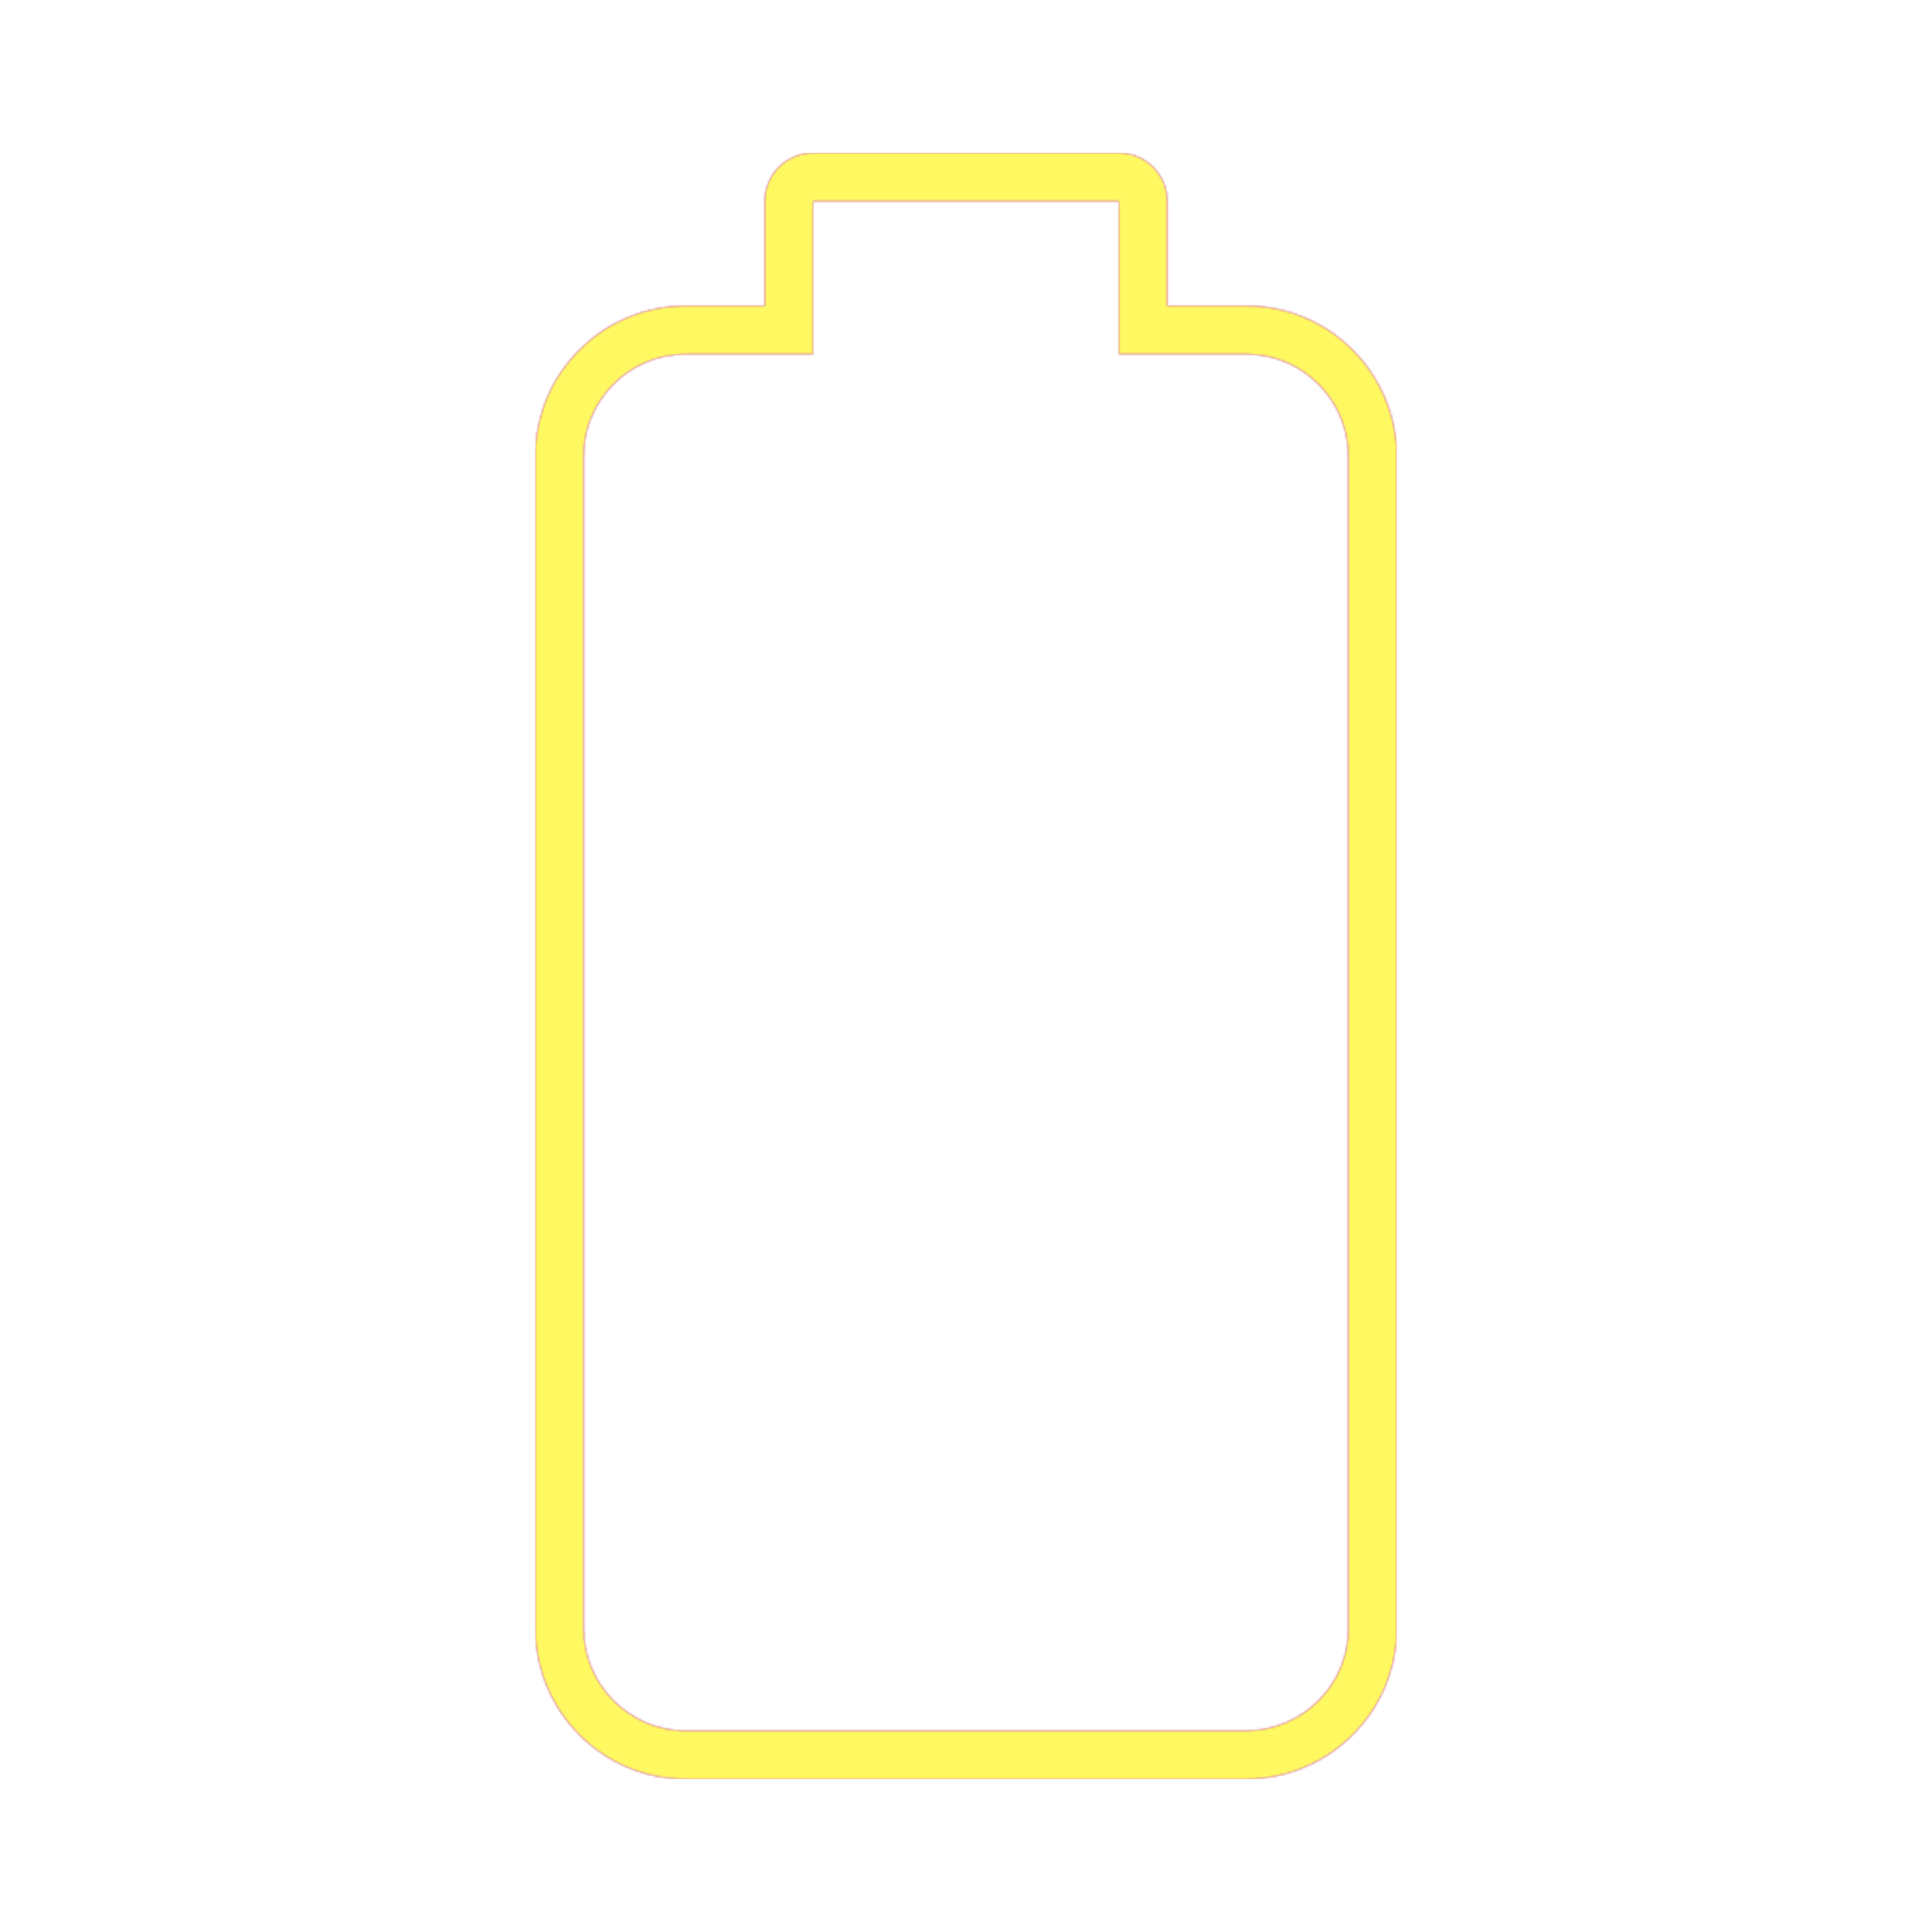 <svg version="1.1" xmlns="http://www.w3.org/2000/svg" xmlns:xlink="http://www.w3.org/1999/xlink" viewBox="0,0,1024,1024">
	<!-- Color names: teamapps-color-1, teamapps-color-2, teamapps-color-3 -->
	<desc>battery_std icon - Licensed under Apache License v2.0 (http://www.apache.org/licenses/LICENSE-2.0) - Created with Iconfu.com - Derivative work of Material icons (Copyright Google Inc.)</desc>
	<defs>
		<linearGradient x1="0" y1="1024" x2="1024" y2="0" id="color-SPWXHlaK" gradientUnits="userSpaceOnUse">
			<stop offset="0.2" stop-color="#000000"/>
			<stop offset="0.8" stop-color="#ffffff"/>
		</linearGradient>
		<radialGradient cx="0" cy="0" r="1448.15" id="color-uyutIVDY" gradientUnits="userSpaceOnUse">
			<stop offset="0.08" stop-color="#ffffff"/>
			<stop offset="1" stop-color="#000000"/>
		</radialGradient>
		<filter id="filter-GYzSnyLC" color-interpolation-filters="sRGB">
			<feOffset/>
		</filter>
		<mask id="mask-hAxkyllh">
			<path d="M740.26,241.64v621.78c0,43.86 -35.91,79.51 -79.91,79.51h-297.11c-43.87,0 -79.5,-35.93 -79.5,-79.92v-621.38c0,-43.73 35.77,-79.5 79.5,-79.5h42.1v-55.47c0,-14.14 11.46,-25.6 25.6,-25.6h162.13c14.14,0 25.6,11.46 25.6,25.6v55.47h42.1c43.73,0 79.5,35.77 79.5,79.5zM660.76,187.74h-67.7v-81.07h-162.13v81.07h-67.7c-29.59,0 -53.9,24.31 -53.9,53.9v621.38c0,29.99 24.31,54.32 53.9,54.32h297.11c29.99,0 54.31,-24.32 54.31,-53.91v-621.78c0,-29.59 -24.31,-53.9 -53.9,-53.9z" fill="#ffffff"/>
		</mask>
		<mask id="mask-u2V583aO">
			<path d="M740.26,241.64v621.78c0,43.86 -35.91,79.51 -79.91,79.51h-297.11c-43.87,0 -79.5,-35.93 -79.5,-79.92v-621.38c0,-43.73 35.77,-79.5 79.5,-79.5h42.1v-55.47c0,-14.14 11.46,-25.6 25.6,-25.6h162.13c14.14,0 25.6,11.46 25.6,25.6v55.47h42.1c43.73,0 79.5,35.77 79.5,79.5zM660.76,187.74h-67.7v-81.07h-162.13v81.07h-67.7c-29.59,0 -53.9,24.31 -53.9,53.9v621.38c0,29.99 24.31,54.32 53.9,54.32h297.11c29.99,0 54.31,-24.32 54.31,-53.91v-621.78c0,-29.59 -24.31,-53.9 -53.9,-53.9z" fill="url(#color-uyutIVDY)"/>
		</mask>
		<mask id="mask-WIVhcNNr">
			<rect fill="url(#color-SPWXHlaK)" x="283.74" y="81.06" width="456.53" height="861.87"/>
		</mask>
	</defs>
	<g fill="none" fill-rule="nonzero" style="mix-blend-mode: normal">
		<g mask="url(#mask-hAxkyllh)">
			<g color="#ff0000" class="teamapps-color-2">
				<rect x="283.74" y="81.06" width="456.53" height="861.87" fill="currentColor"/>
			</g>
			<g color="#bc13e0" class="teamapps-color-3" mask="url(#mask-WIVhcNNr)">
				<rect x="283.74" y="81.06" width="456.53" height="861.87" fill="currentColor"/>
			</g>
		</g>
		<g filter="url(#filter-GYzSnyLC)" mask="url(#mask-u2V583aO)">
			<g color="#fff961" class="teamapps-color-1">
				<rect x="283.74" y="81.06" width="456.53" height="861.87" fill="currentColor"/>
			</g>
		</g>
	</g>
</svg>